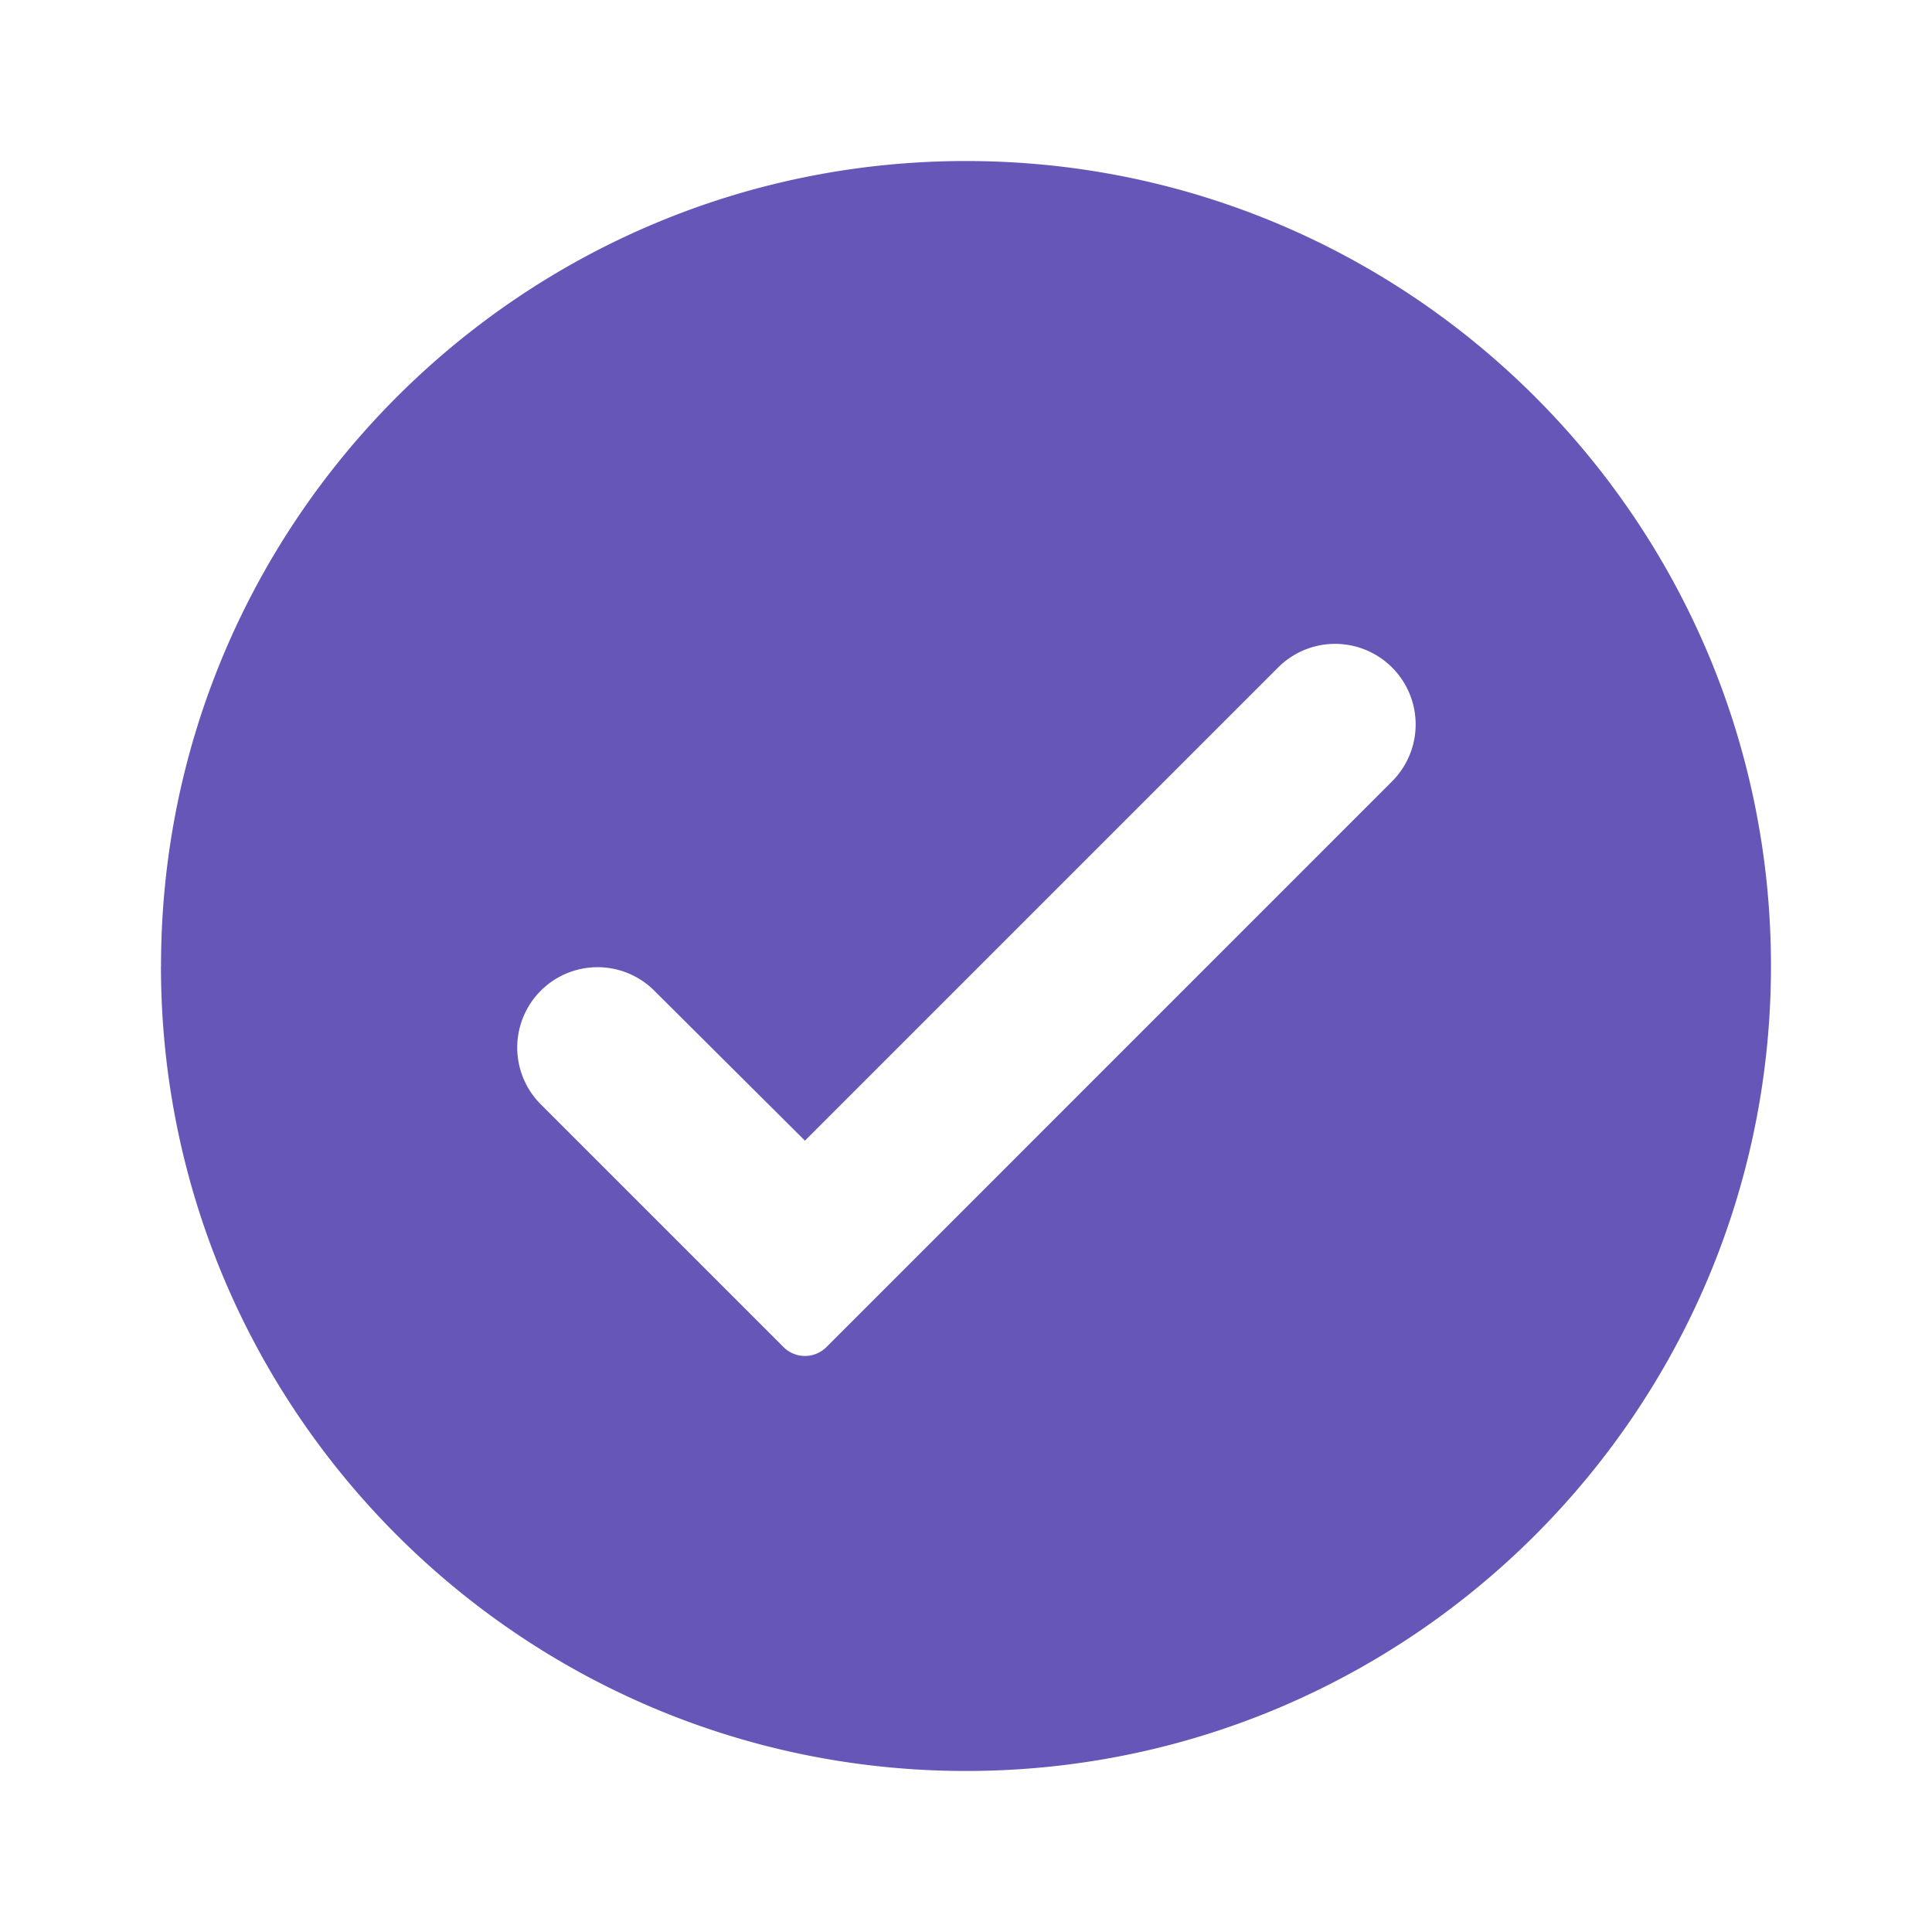 <svg width="26" height="26" viewBox="0 0 26 26" fill="none" xmlns="http://www.w3.org/2000/svg">
    <g clip-path="url(#fd1phaut3a)">
        <path fill-rule="evenodd" clip-rule="evenodd" d="M2.167 13C2.167 7.02 7.02 2.167 13 2.167S23.833 7.02 23.833 13 18.98 23.833 13 23.833 2.166 18.98 2.166 13zm8.666 2.35 6.37-6.37a1.084 1.084 0 0 1 1.533 1.533l-7.614 7.615a.408.408 0 0 1-.578 0l-3.28-3.28a1.081 1.081 0 0 1 1.527-1.53l2.042 2.033z" fill="#6656B7"/>
    </g>
    <defs>
        <clipPath id="fd1phaut3a">
            <path fill="#fff" d="M0 0h26v26H0z"/>
        </clipPath>
    </defs>
</svg>
